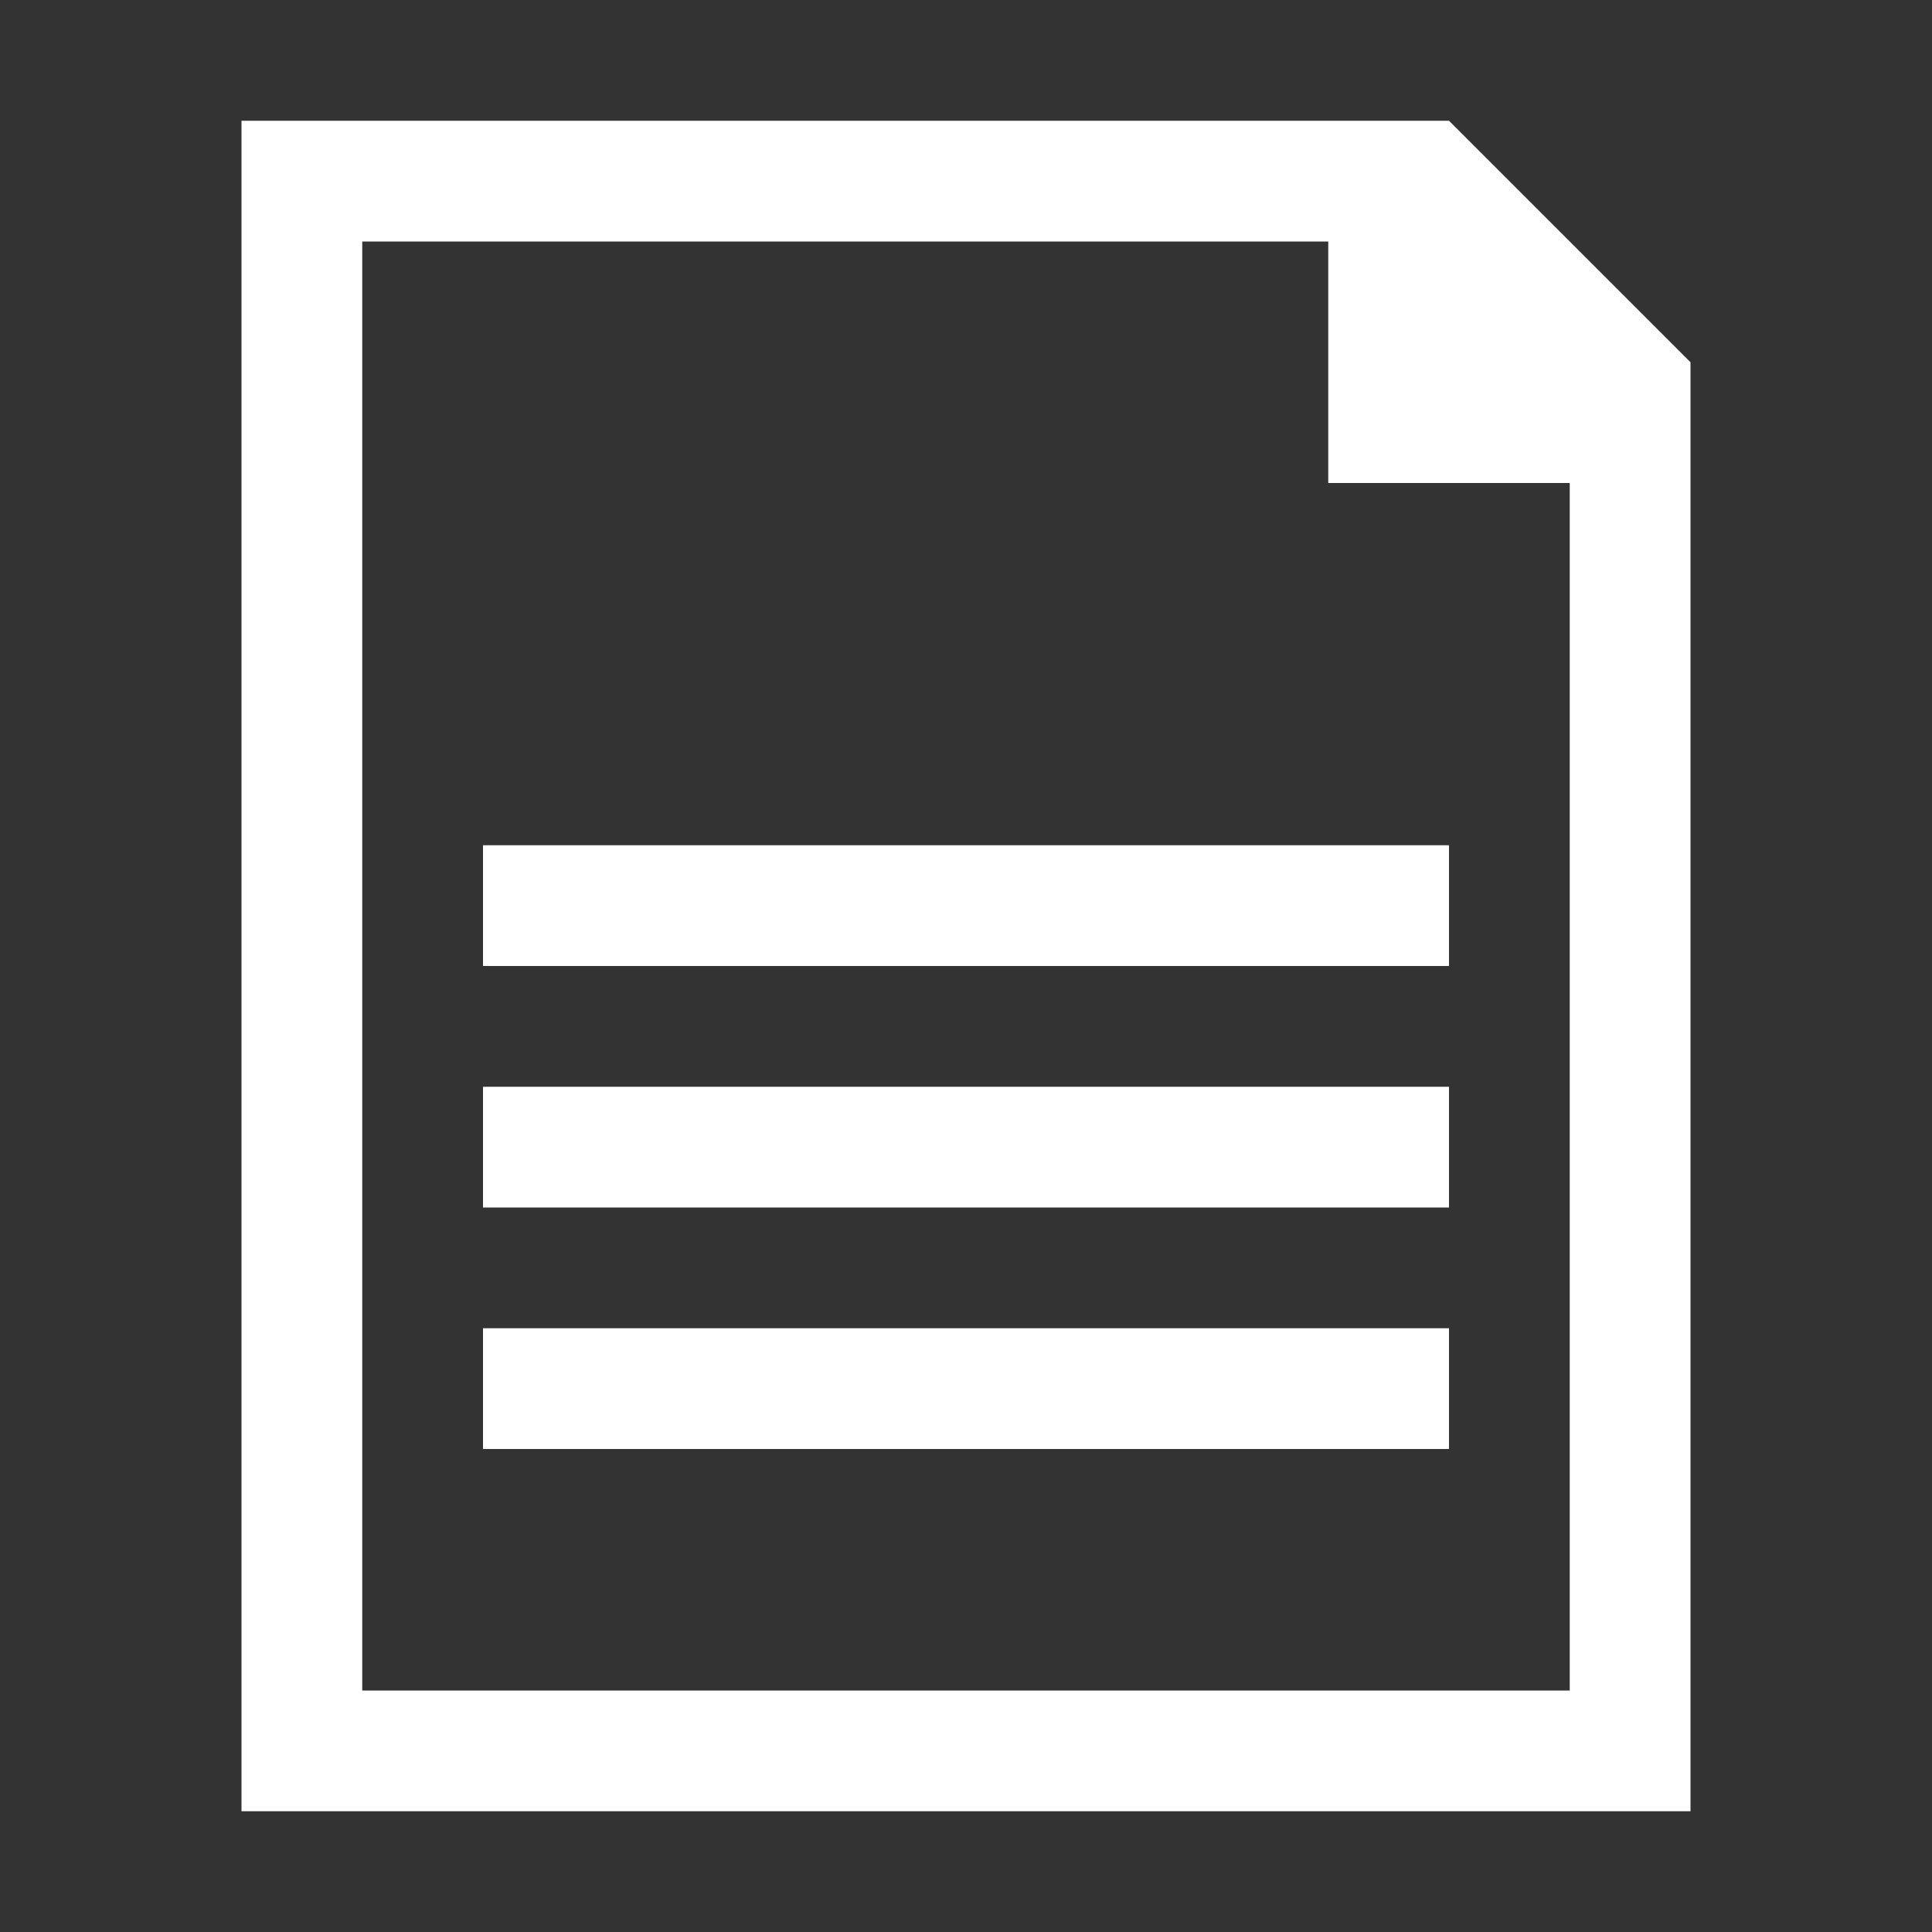 <?xml version="1.0" encoding="UTF-8" standalone="no"?>
<!-- Generator: Adobe Illustrator 16.1.0, SVG Export Plug-In . SVG Version: 6.00 Build 0)  -->

<svg
   xmlns:dc="http://purl.org/dc/elements/1.1/"
   xmlns:cc="http://creativecommons.org/ns#"
   xmlns:rdf="http://www.w3.org/1999/02/22-rdf-syntax-ns#"
   xmlns:svg="http://www.w3.org/2000/svg"
   xmlns="http://www.w3.org/2000/svg"
   xmlns:sodipodi="http://sodipodi.sourceforge.net/DTD/sodipodi-0.dtd"
   xmlns:inkscape="http://www.inkscape.org/namespaces/inkscape"
   version="1.1"
   id="Layer_1"
   x="0px"
   y="0px"
   width="512px"
   height="512px"
   viewBox="0 0 512 512"
   enable-background="new 0 0 512 512"
   xml:space="preserve"
   sodipodi:docname="file.svg"
   inkscape:export-filename="/home/jake/code/ImgWriter/img/file.png"
   inkscape:export-xdpi="6"
   inkscape:export-ydpi="6"
   inkscape:version="0.92.4 5da689c313, 2019-01-14"><rect x="0" y="0" width="512" height="512" fill="#333333" stroke="none"/><defs
   id="defs78" /><sodipodi:namedview
   pagecolor="#ffffff"
   bordercolor="#666666"
   borderopacity="1"
   objecttolerance="10"
   gridtolerance="10"
   guidetolerance="10"
   inkscape:pageopacity="0"
   inkscape:pageshadow="2"
   inkscape:window-width="640"
   inkscape:window-height="480"
   id="namedview76"
   showgrid="false"
   inkscape:zoom="0.4609375"
   inkscape:cx="613.9661"
   inkscape:cy="256"
   inkscape:current-layer="Layer_1" />

<g
   id="g73"
   style="fill:#ffffff;fill-opacity:1">
	<g
   id="g71"
   style="fill:#ffffff;fill-opacity:1">
		<path
   d="M 384,32 H 64 V 480 H 448 V 96 Z m 32,416 H 96 V 64 h 256 v 64 h 64 z M 128,256 H 384 V 224 H 128 Z m 0,64 H 384 V 288 H 128 Z m 0,64 H 384 V 352 H 128 Z"
   id="path69"
   inkscape:connector-curvature="0"
   style="fill:#ffffff;fill-opacity:1" />
	</g>
</g>
</svg>